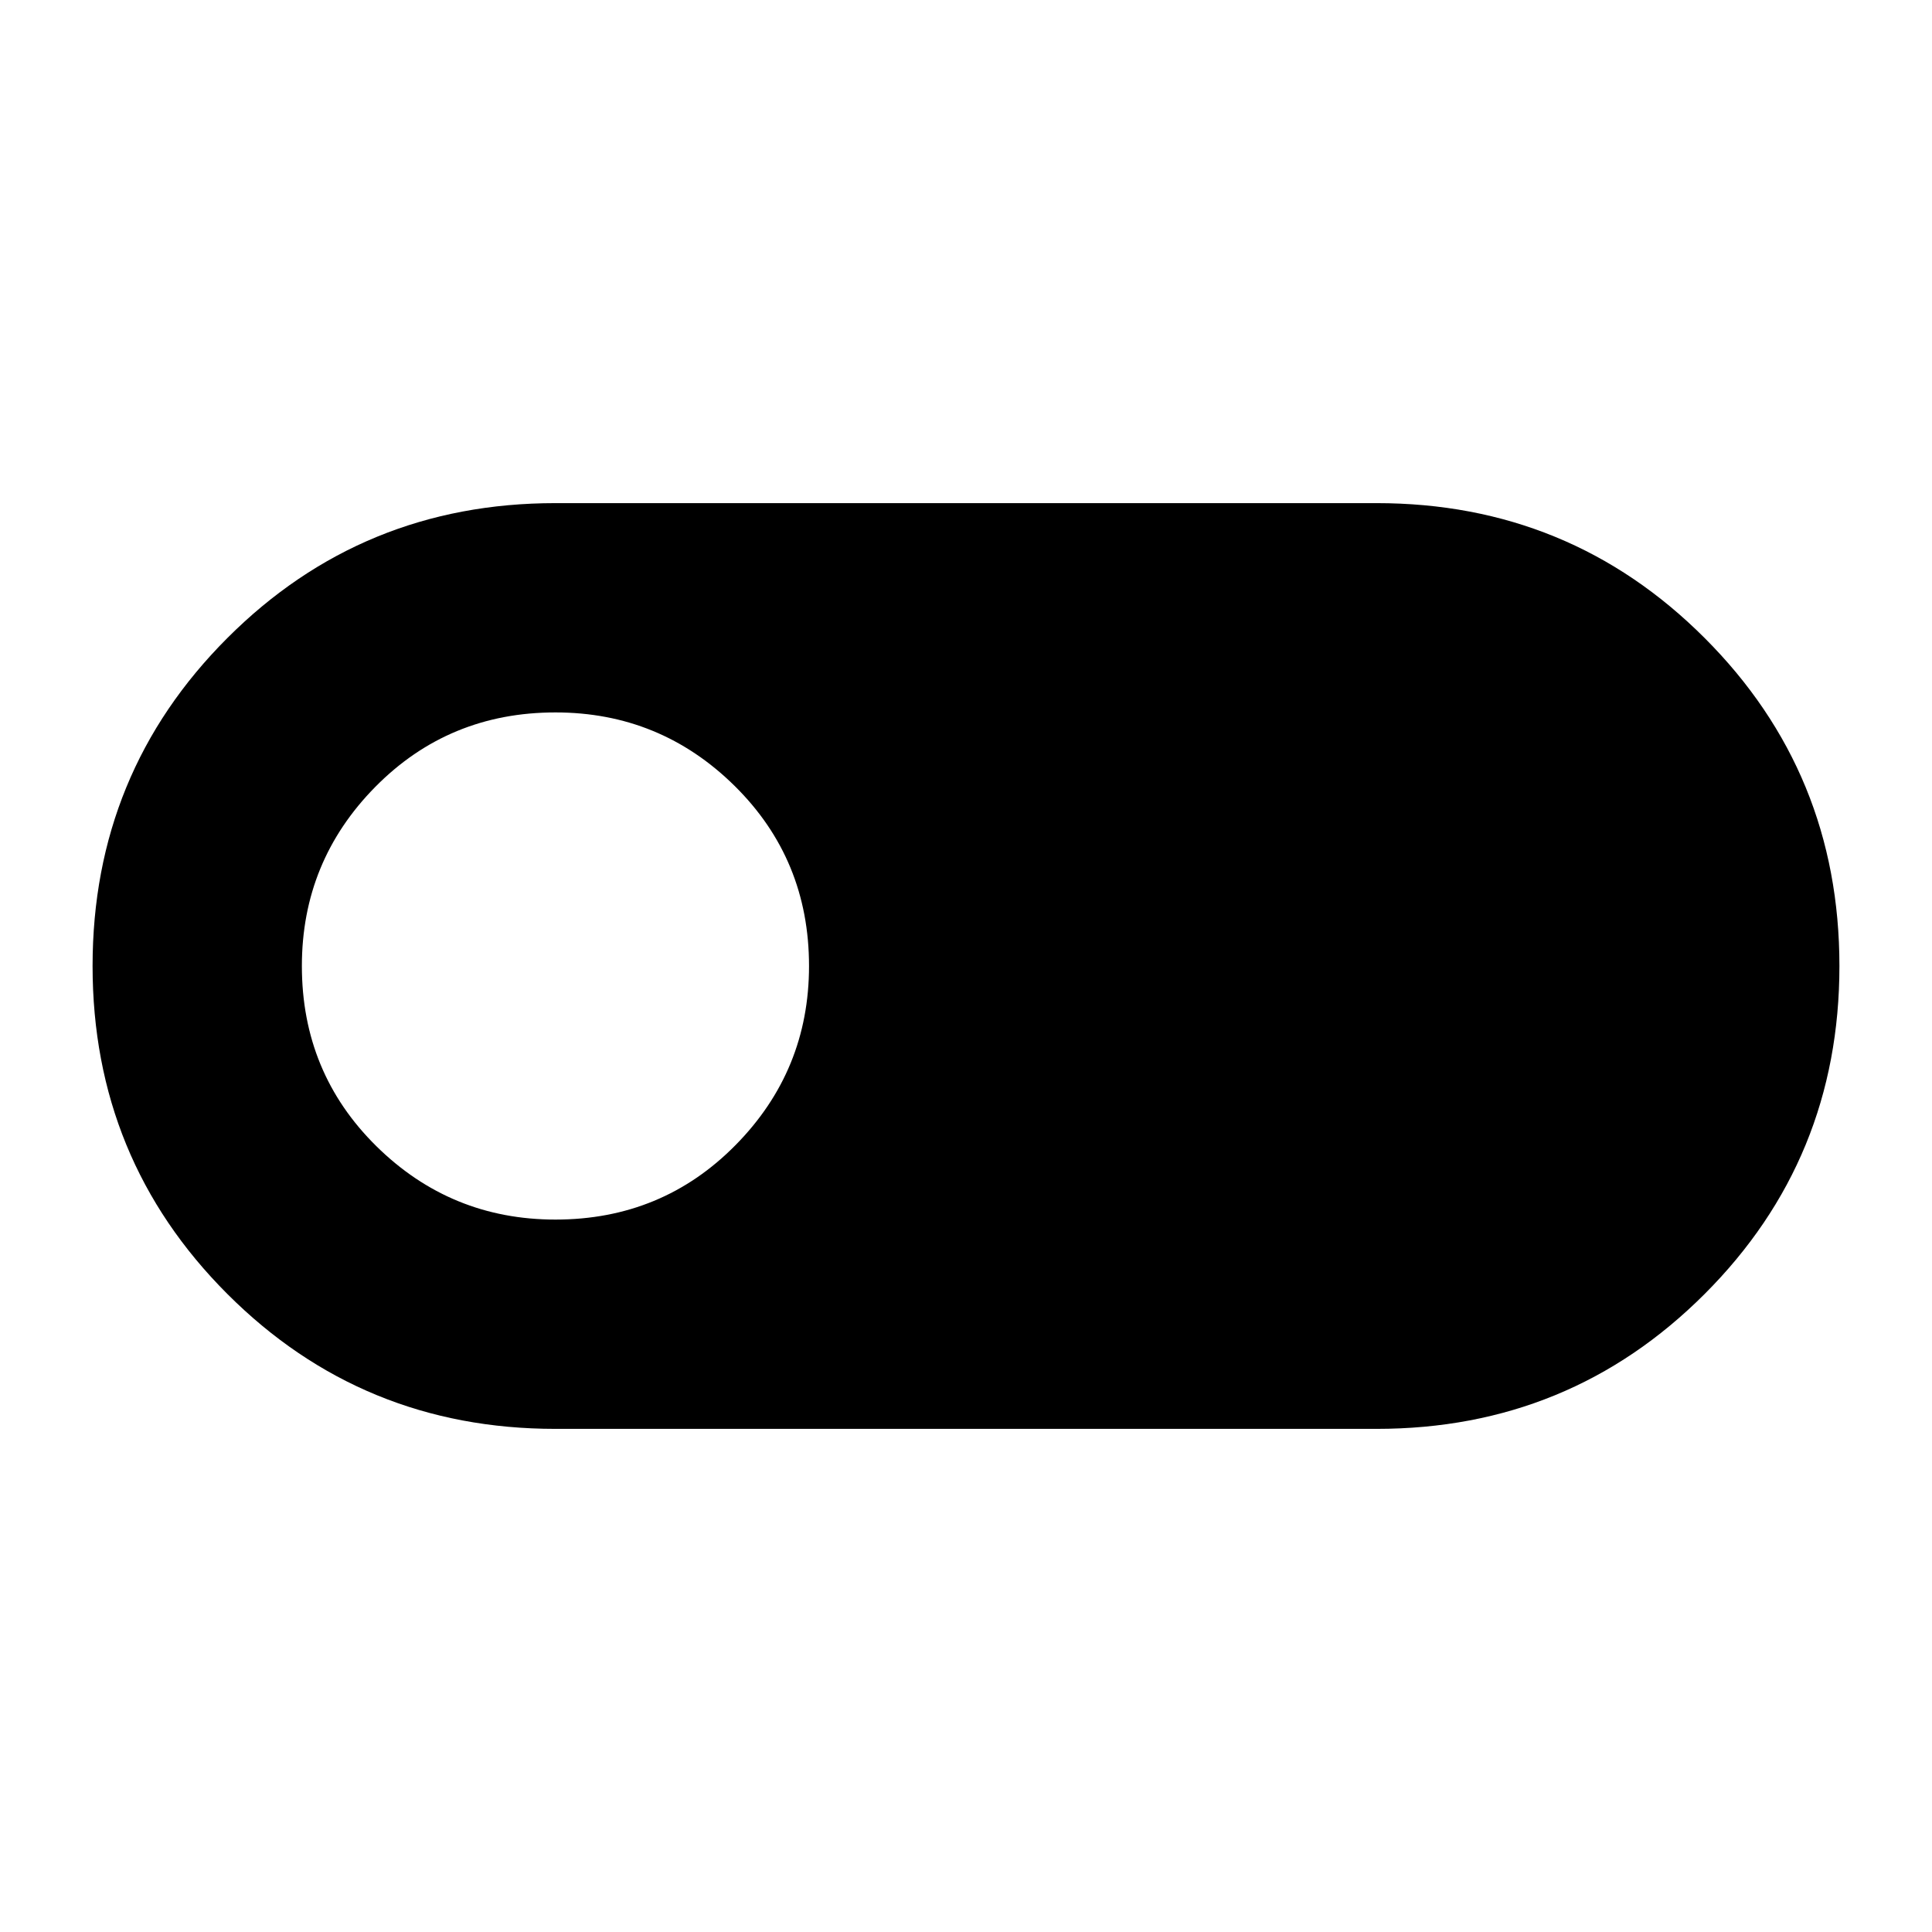 <svg xmlns="http://www.w3.org/2000/svg" height="24" width="24"><path d="M6.9 17.75Q4.5 17.75 2.825 16.075Q1.15 14.4 1.15 12Q1.15 9.6 2.825 7.925Q4.5 6.25 6.9 6.25H17.1Q19.5 6.25 21.175 7.925Q22.85 9.6 22.85 12Q22.85 14.4 21.175 16.075Q19.5 17.75 17.1 17.75ZM6.9 15.15Q8.225 15.15 9.137 14.225Q10.05 13.3 10.05 12Q10.05 10.675 9.125 9.762Q8.2 8.85 6.9 8.85Q5.575 8.85 4.662 9.775Q3.75 10.7 3.75 12Q3.75 13.325 4.675 14.238Q5.6 15.15 6.9 15.15Z"/></svg>